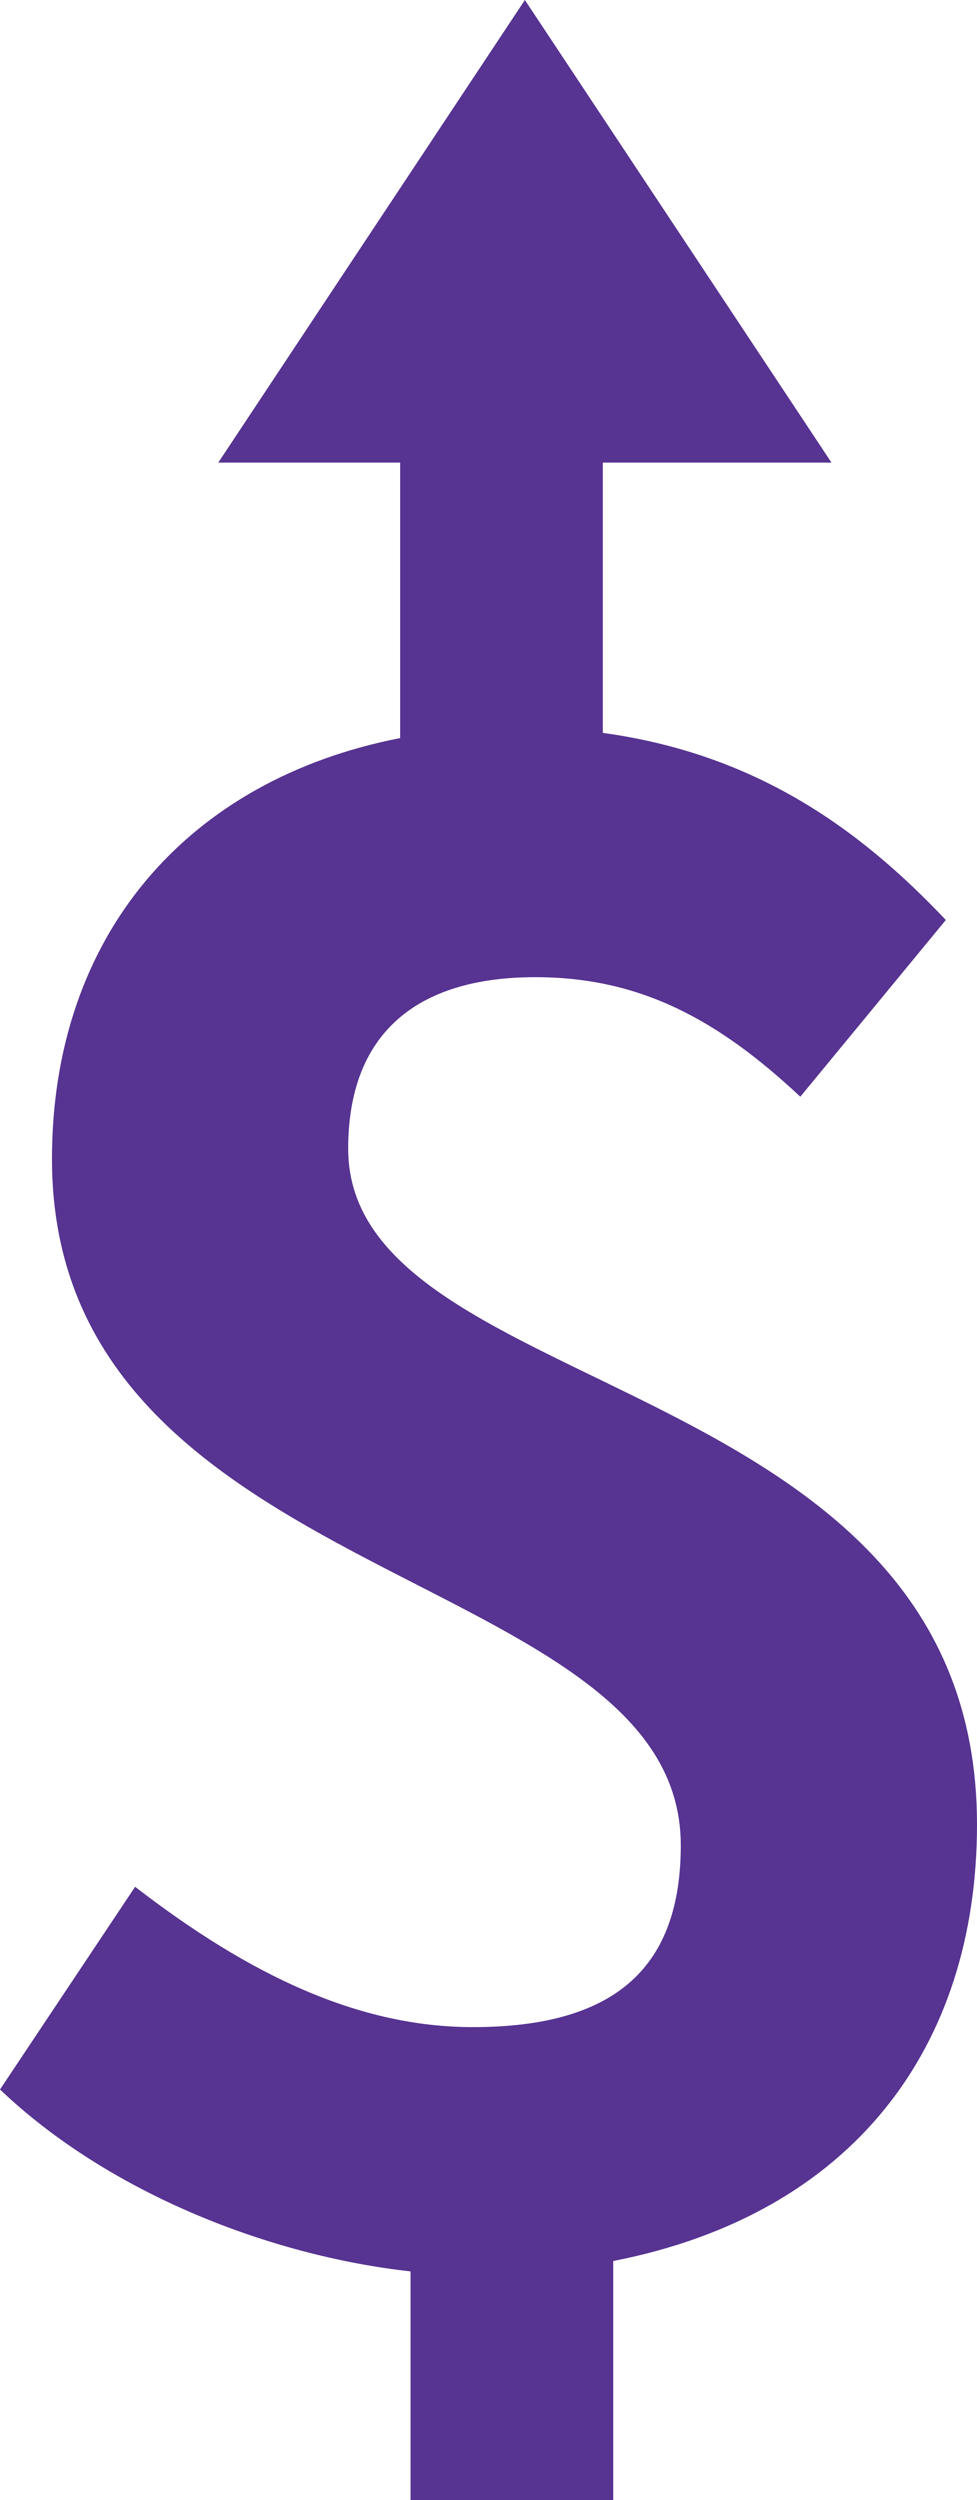 <?xml version="1.0" encoding="utf-8"?>
<!-- Generator: Adobe Illustrator 18.0.0, SVG Export Plug-In . SVG Version: 6.00 Build 0)  -->
<!DOCTYPE svg PUBLIC "-//W3C//DTD SVG 1.1//EN" "http://www.w3.org/Graphics/SVG/1.1/DTD/svg11.dtd">
<svg version="1.1" id="Layer_1" xmlns="http://www.w3.org/2000/svg" xmlns:xlink="http://www.w3.org/1999/xlink" x="0px" y="0px"
	 viewBox="0 0 18.8 48.1" enable-background="new 0 0 18.8 48.1" xml:space="preserve">
<g>
	<g>
		<path fill="#573392" d="M15.4,21.1c-1.6-1.5-3.1-2.3-5.1-2.3c-2.3,0-3.6,1.1-3.6,3.3c0,4.9,12.1,4.2,12.1,13c0,4.3-2.4,7.5-7,8.4
			v4.6H7.9v-4.4c-2.7-0.3-5.8-1.5-7.9-3.5l2.6-3.9C4.8,38,6.9,39,9.1,39c2.8,0,4-1.2,4-3.5c0-5.4-12.1-4.9-12.1-13.2
			c0-4.3,2.6-7.3,6.7-8.1v-8h3.9v7.9c2.9,0.4,4.9,1.8,6.6,3.6L15.4,21.1z"/>
	</g>
	<polygon fill="#573392" points="4.2,8.9 16,8.9 10.1,0 	"/>
</g>
<g>
</g>
<g>
</g>
<g>
</g>
<g>
</g>
<g>
</g>
<g>
</g>
<g>
</g>
<g>
</g>
<g>
</g>
<g>
</g>
<g>
</g>
<g>
</g>
<g>
</g>
<g>
</g>
<g>
</g>
</svg>
